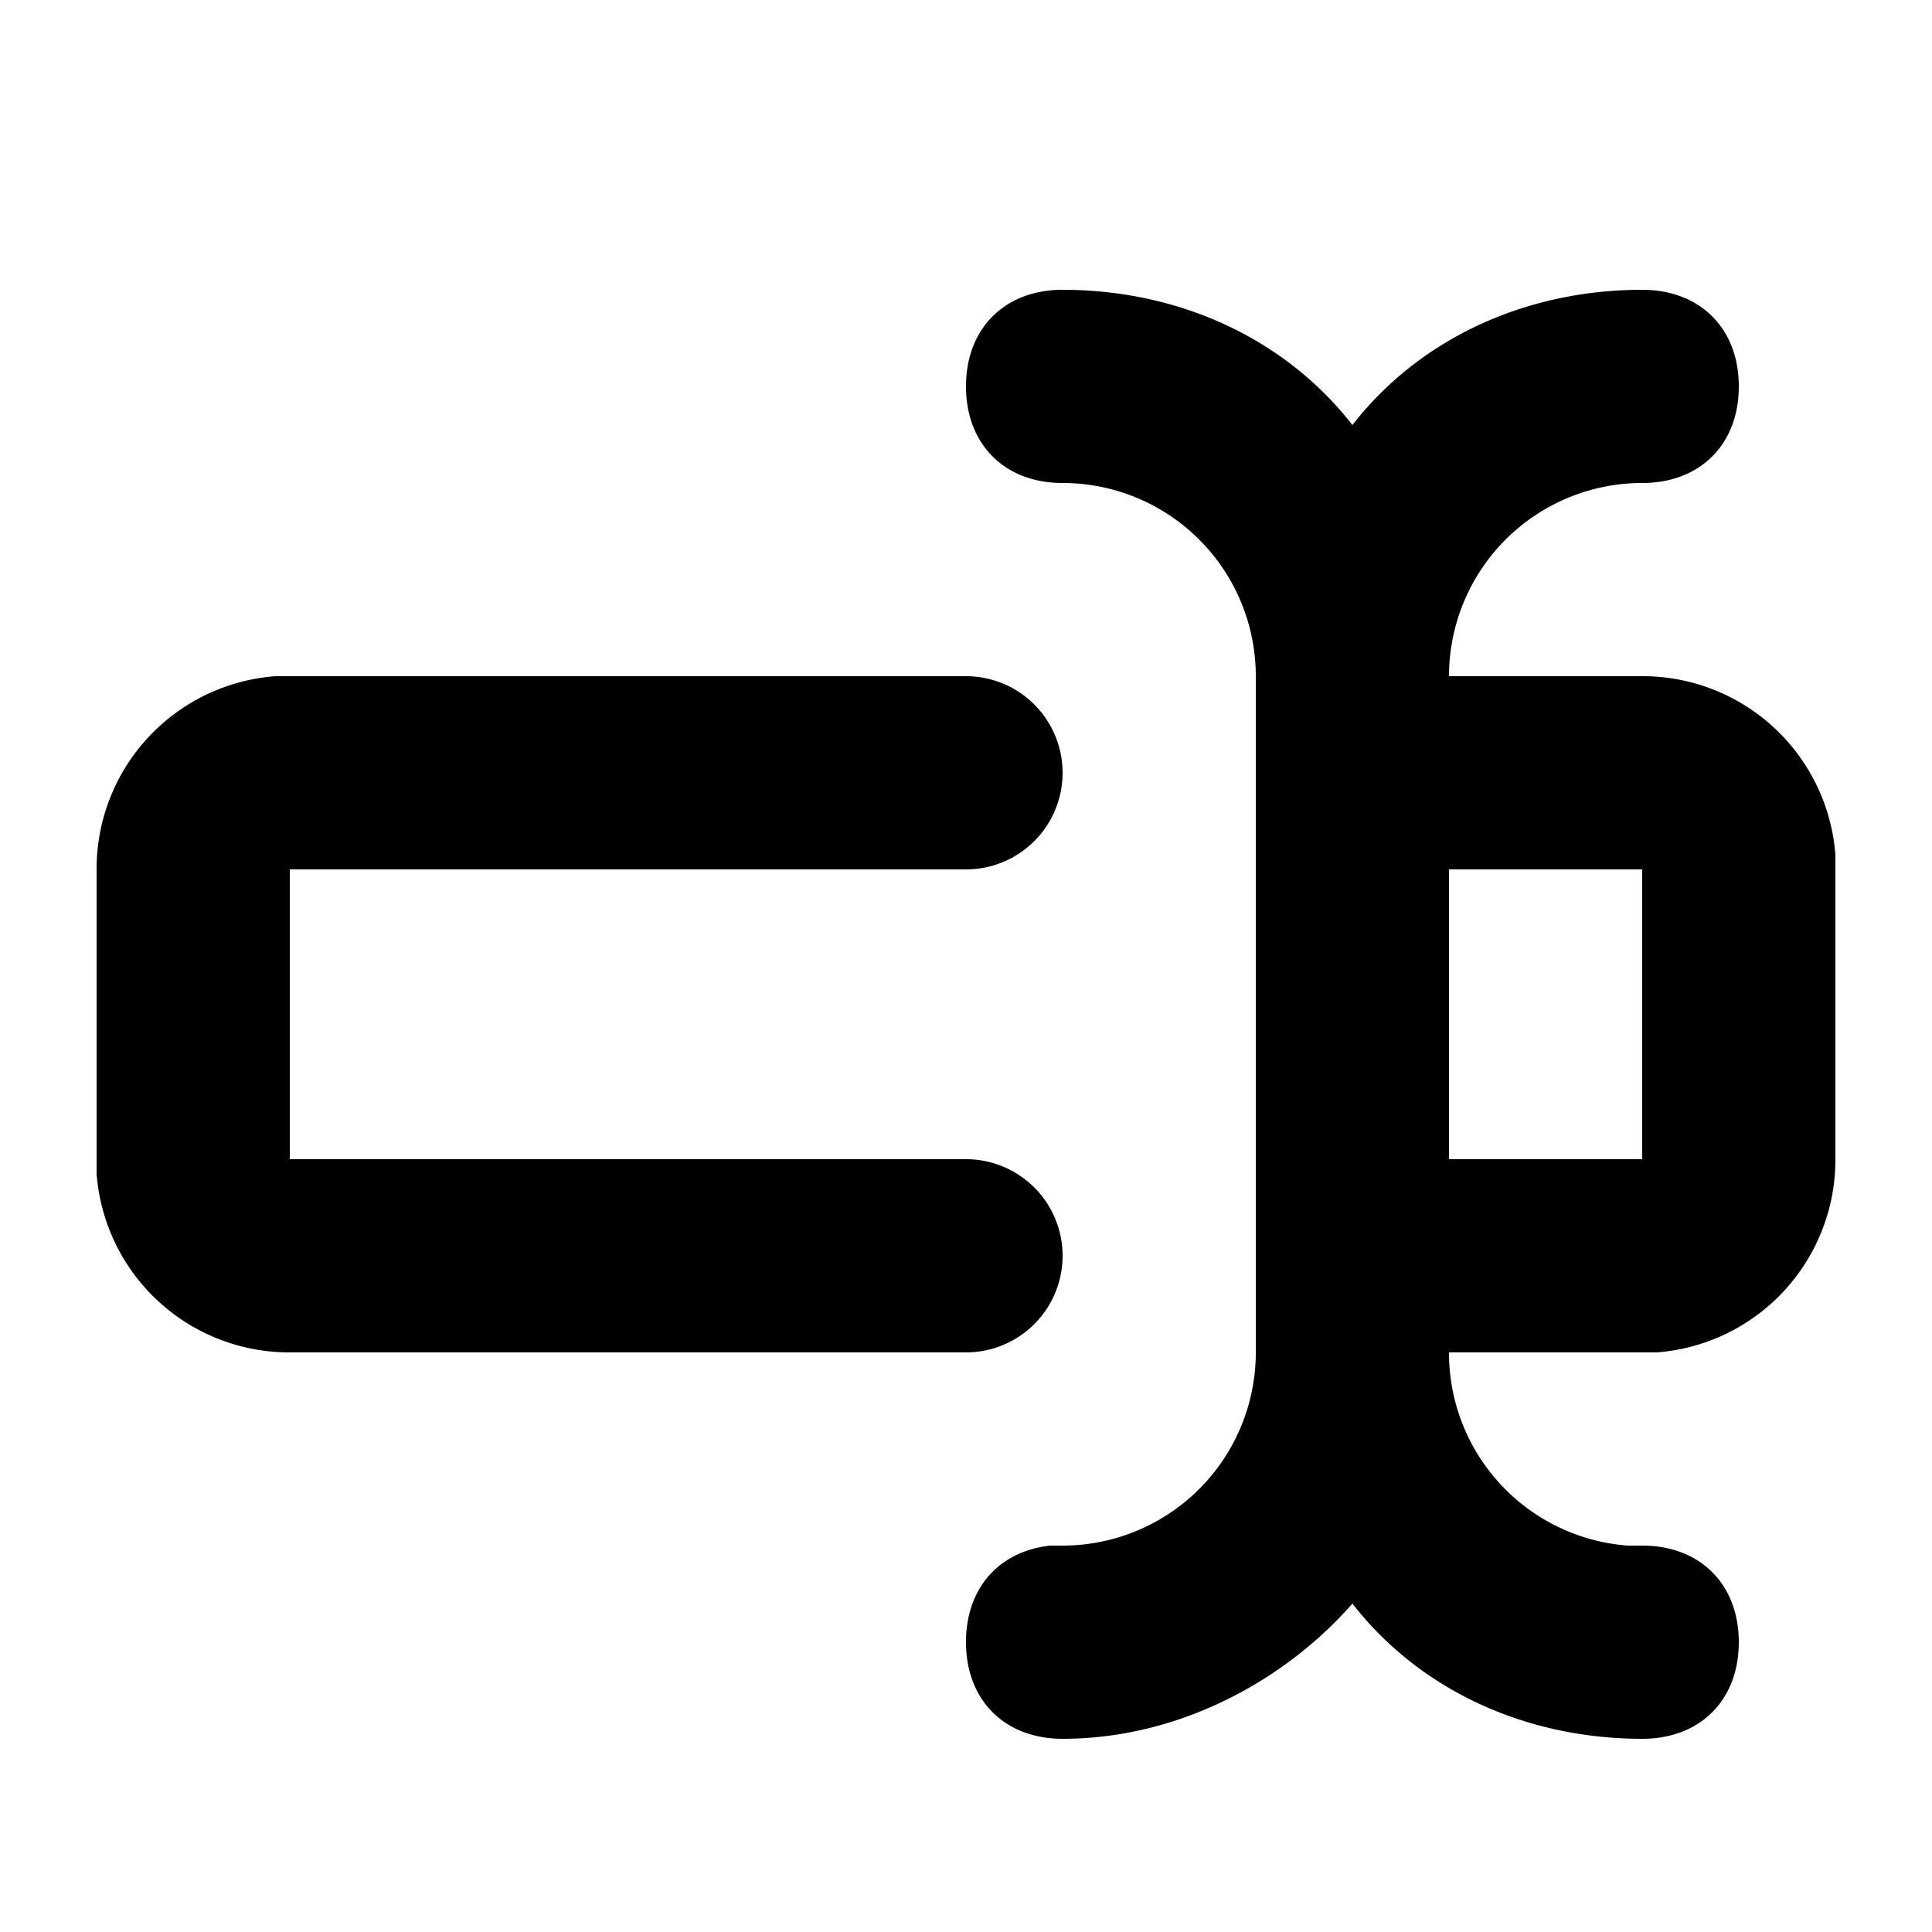 <svg xmlns="http://www.w3.org/2000/svg" viewBox="0 0 20 20">
  <defs/>
  <path d="M17 3c.6 0 1 .4 1 1s-.4 1-1 1a2 2 0 00-2 2h2a2 2 0 012 1.85V12a2 2 0 01-1.85 2H15a2 2 0 001.85 2H17c.6 0 1 .4 1 1s-.4 1-1 1c-1.2 0-2.3-.5-3-1.4-.7.8-1.8 1.4-3 1.4-.6 0-1-.4-1-1 0-.56.34-.94.87-1H11a2 2 0 002-2V7a2 2 0 00-2-2c-.6 0-1-.4-1-1s.4-1 1-1c1.2 0 2.3.5 3 1.4.7-.9 1.8-1.4 3-1.4zm-7 4a1 1 0 010 2H3v3h7a1 1 0 010 2H3a2 2 0 01-2-1.85V9a2 2 0 011.85-2H10zm7 2h-2v3h2V9z"/>
</svg>
